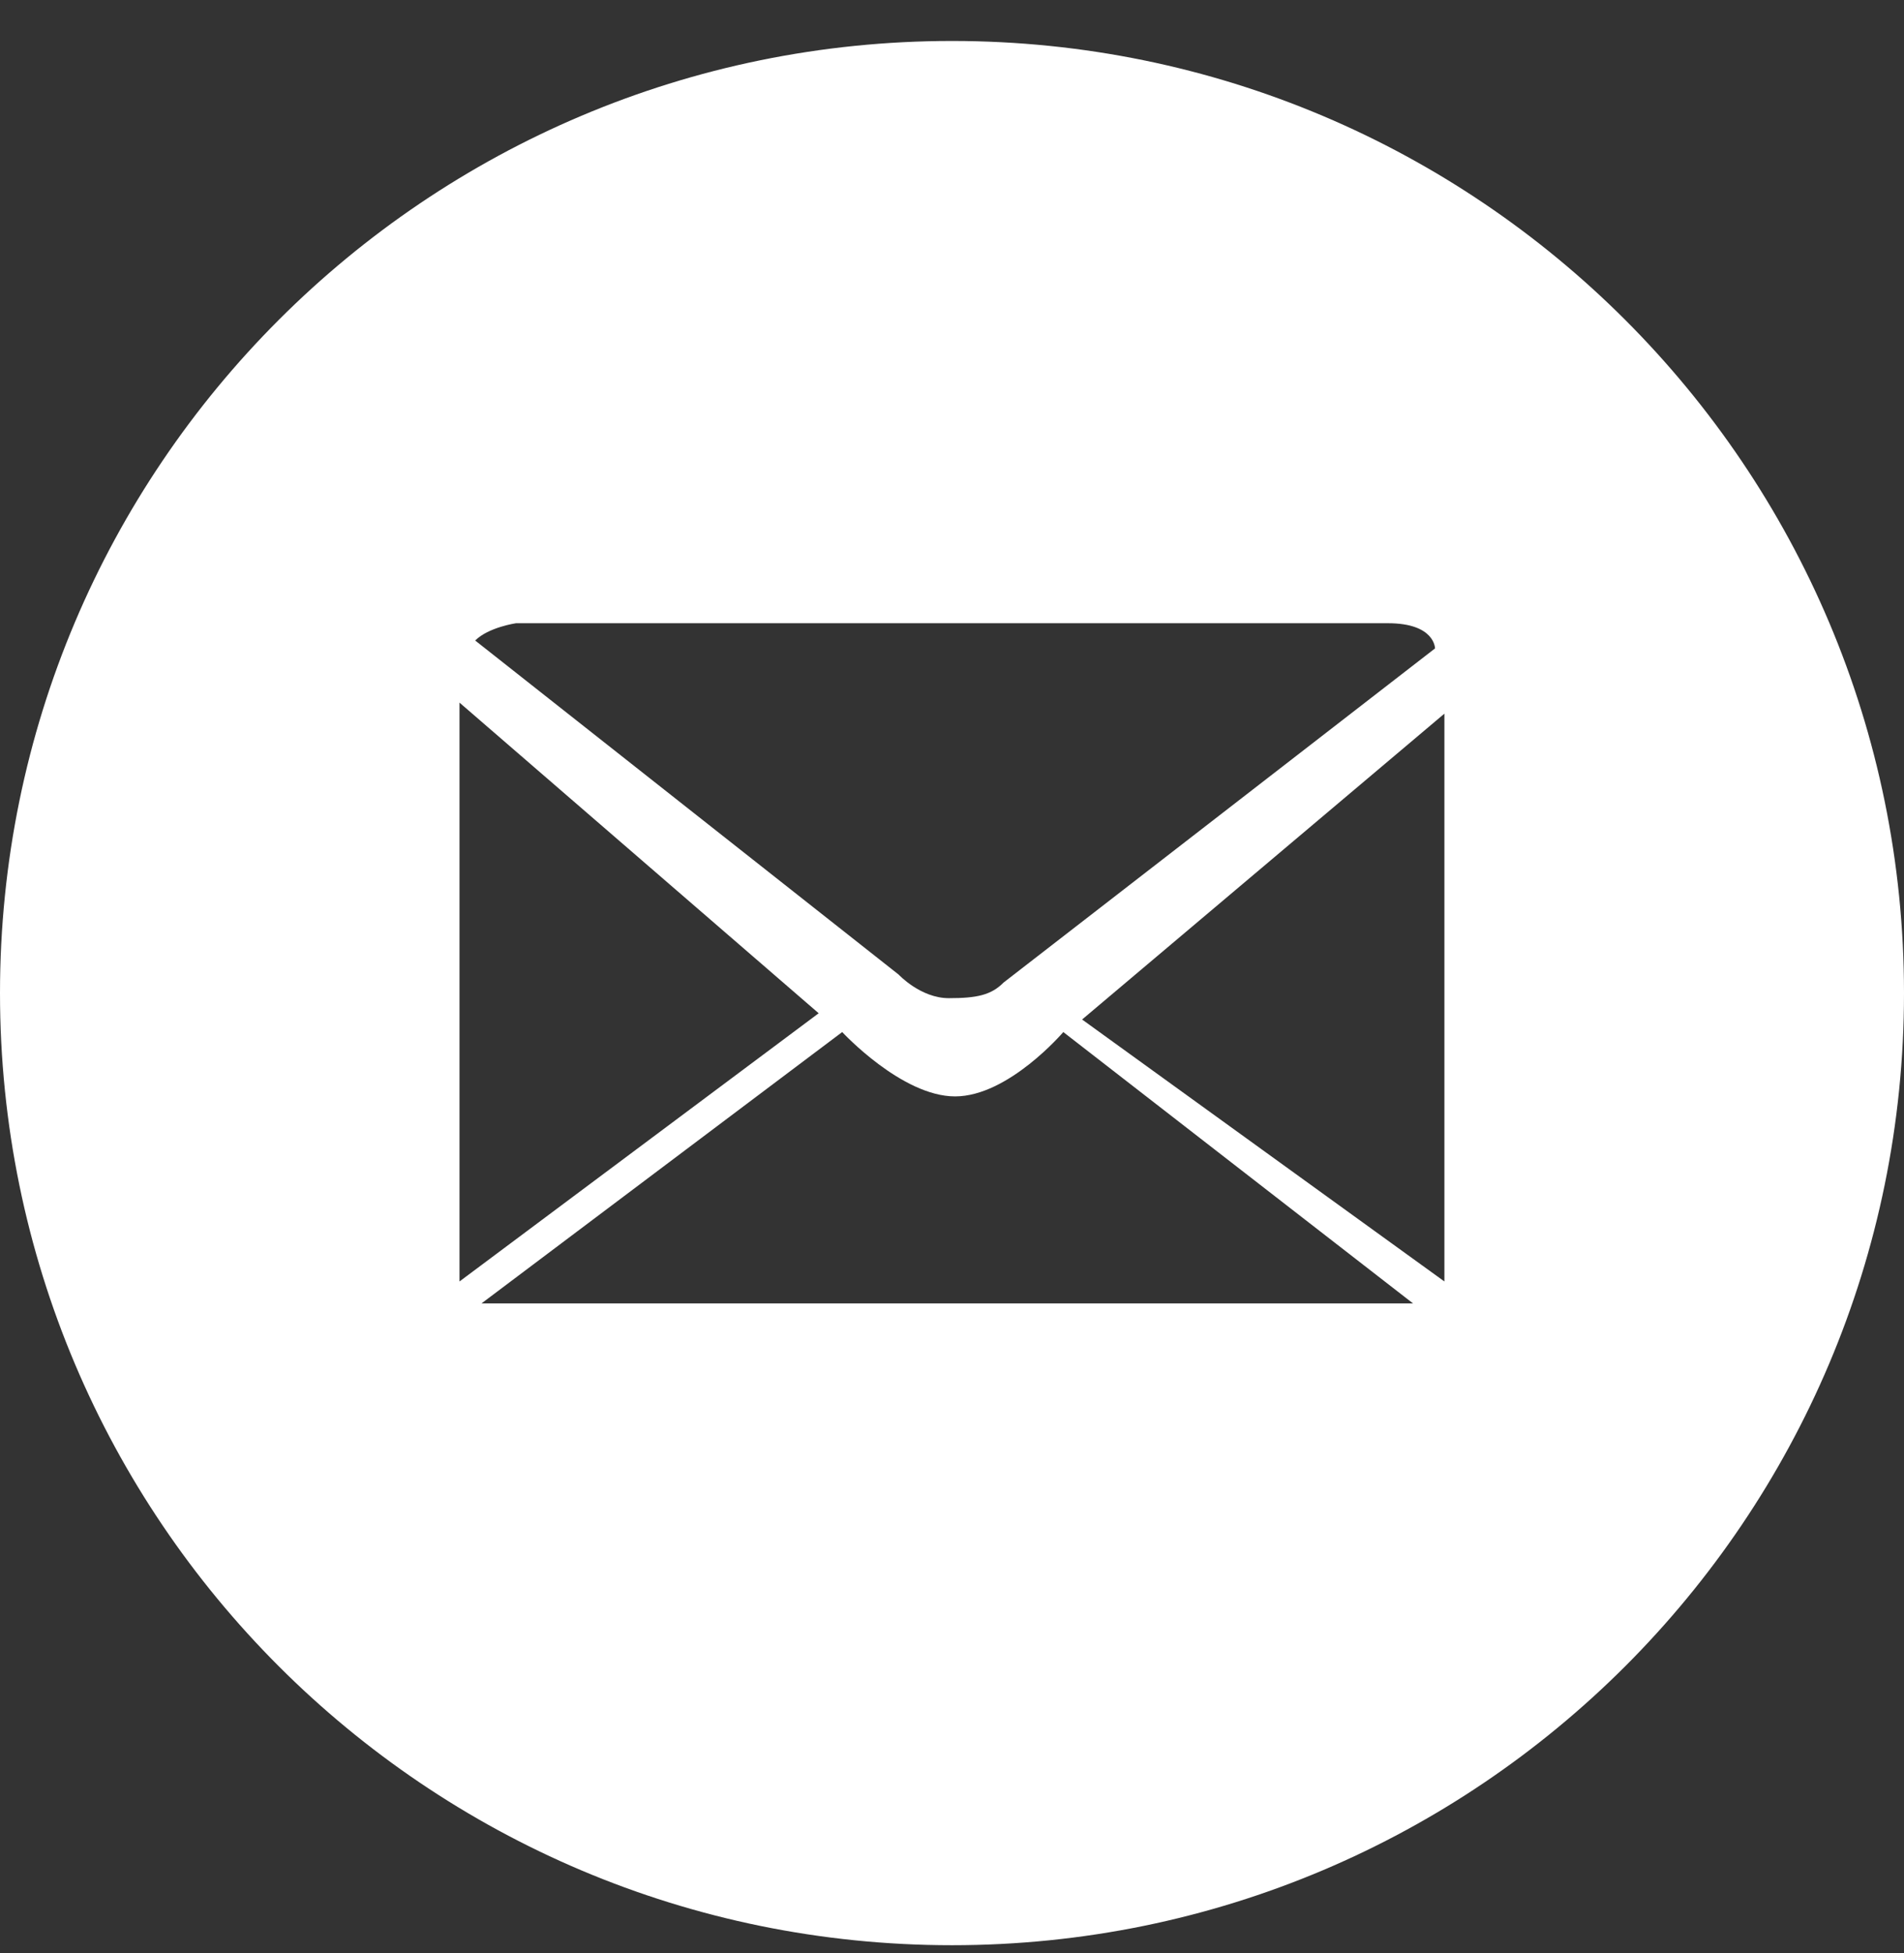 <?xml version="1.0" encoding="UTF-8" standalone="no"?>
<svg width="39px" height="40px" viewBox="0 0 39 40" version="1.1" xmlns="http://www.w3.org/2000/svg" xmlns:xlink="http://www.w3.org/1999/xlink" xmlns:sketch="http://www.bohemiancoding.com/sketch/ns">
    <rect x="0" y="0" width="39" height="40" fill="#333333" stroke="none"/>
    <!-- Generator: bin/sketchtool 1.4 (305) - http://www.bohemiancoding.com/sketch -->
    <title>Fill 7</title>
    <desc>Created with bin/sketchtool.</desc>
    <defs></defs>
    <g id="Homepage" stroke="none" stroke-width="1" fill="none" fill-rule="evenodd" sketch:type="MSPage">
        <g id="Landing-Page-3" sketch:type="MSArtboardGroup" transform="translate(-1260, -3581)" fill="#FFFFFF">
            <g id="Footer-Copy" sketch:type="MSLayerGroup" transform="translate(0, 3409)">
                <g id="Social-Icons" transform="translate(1053, 172.839)" sketch:type="MSShapeGroup">
                    <g id="Imported-Layers">
                        <path d="M226.5,39 C237.269,39 246,30.269 246,19.5 C246,8.73 237.269,0 226.5,0 C215.73,0 207,8.73 207,19.5 C207,30.269 215.73,39 226.5,39 L226.5,39 Z M216.862,25.856 L224.251,20.298 C224.251,20.298 225.471,21.616 226.563,21.616 C227.657,21.616 228.78,20.298 228.78,20.298 L235.944,25.856 L216.862,25.856 L216.862,25.856 Z M236.586,25.406 L229.165,20.041 L236.586,13.777 L236.586,25.406 L236.586,25.406 Z M217.569,11.925 L235.43,11.925 C236.394,11.925 236.394,12.441 236.394,12.441 L227.559,19.282 C227.303,19.54 227.013,19.604 226.435,19.604 C225.857,19.604 225.407,19.121 225.407,19.121 L216.733,12.279 C217.006,12.007 217.569,11.925 217.569,11.925 L217.569,11.925 Z M216.412,13.551 L223.769,19.913 L216.412,25.406 L216.412,13.551 L216.412,13.551 Z" id="Fill-7"></path>
                    </g>
                </g>
            </g>
        </g>
    </g>
</svg>